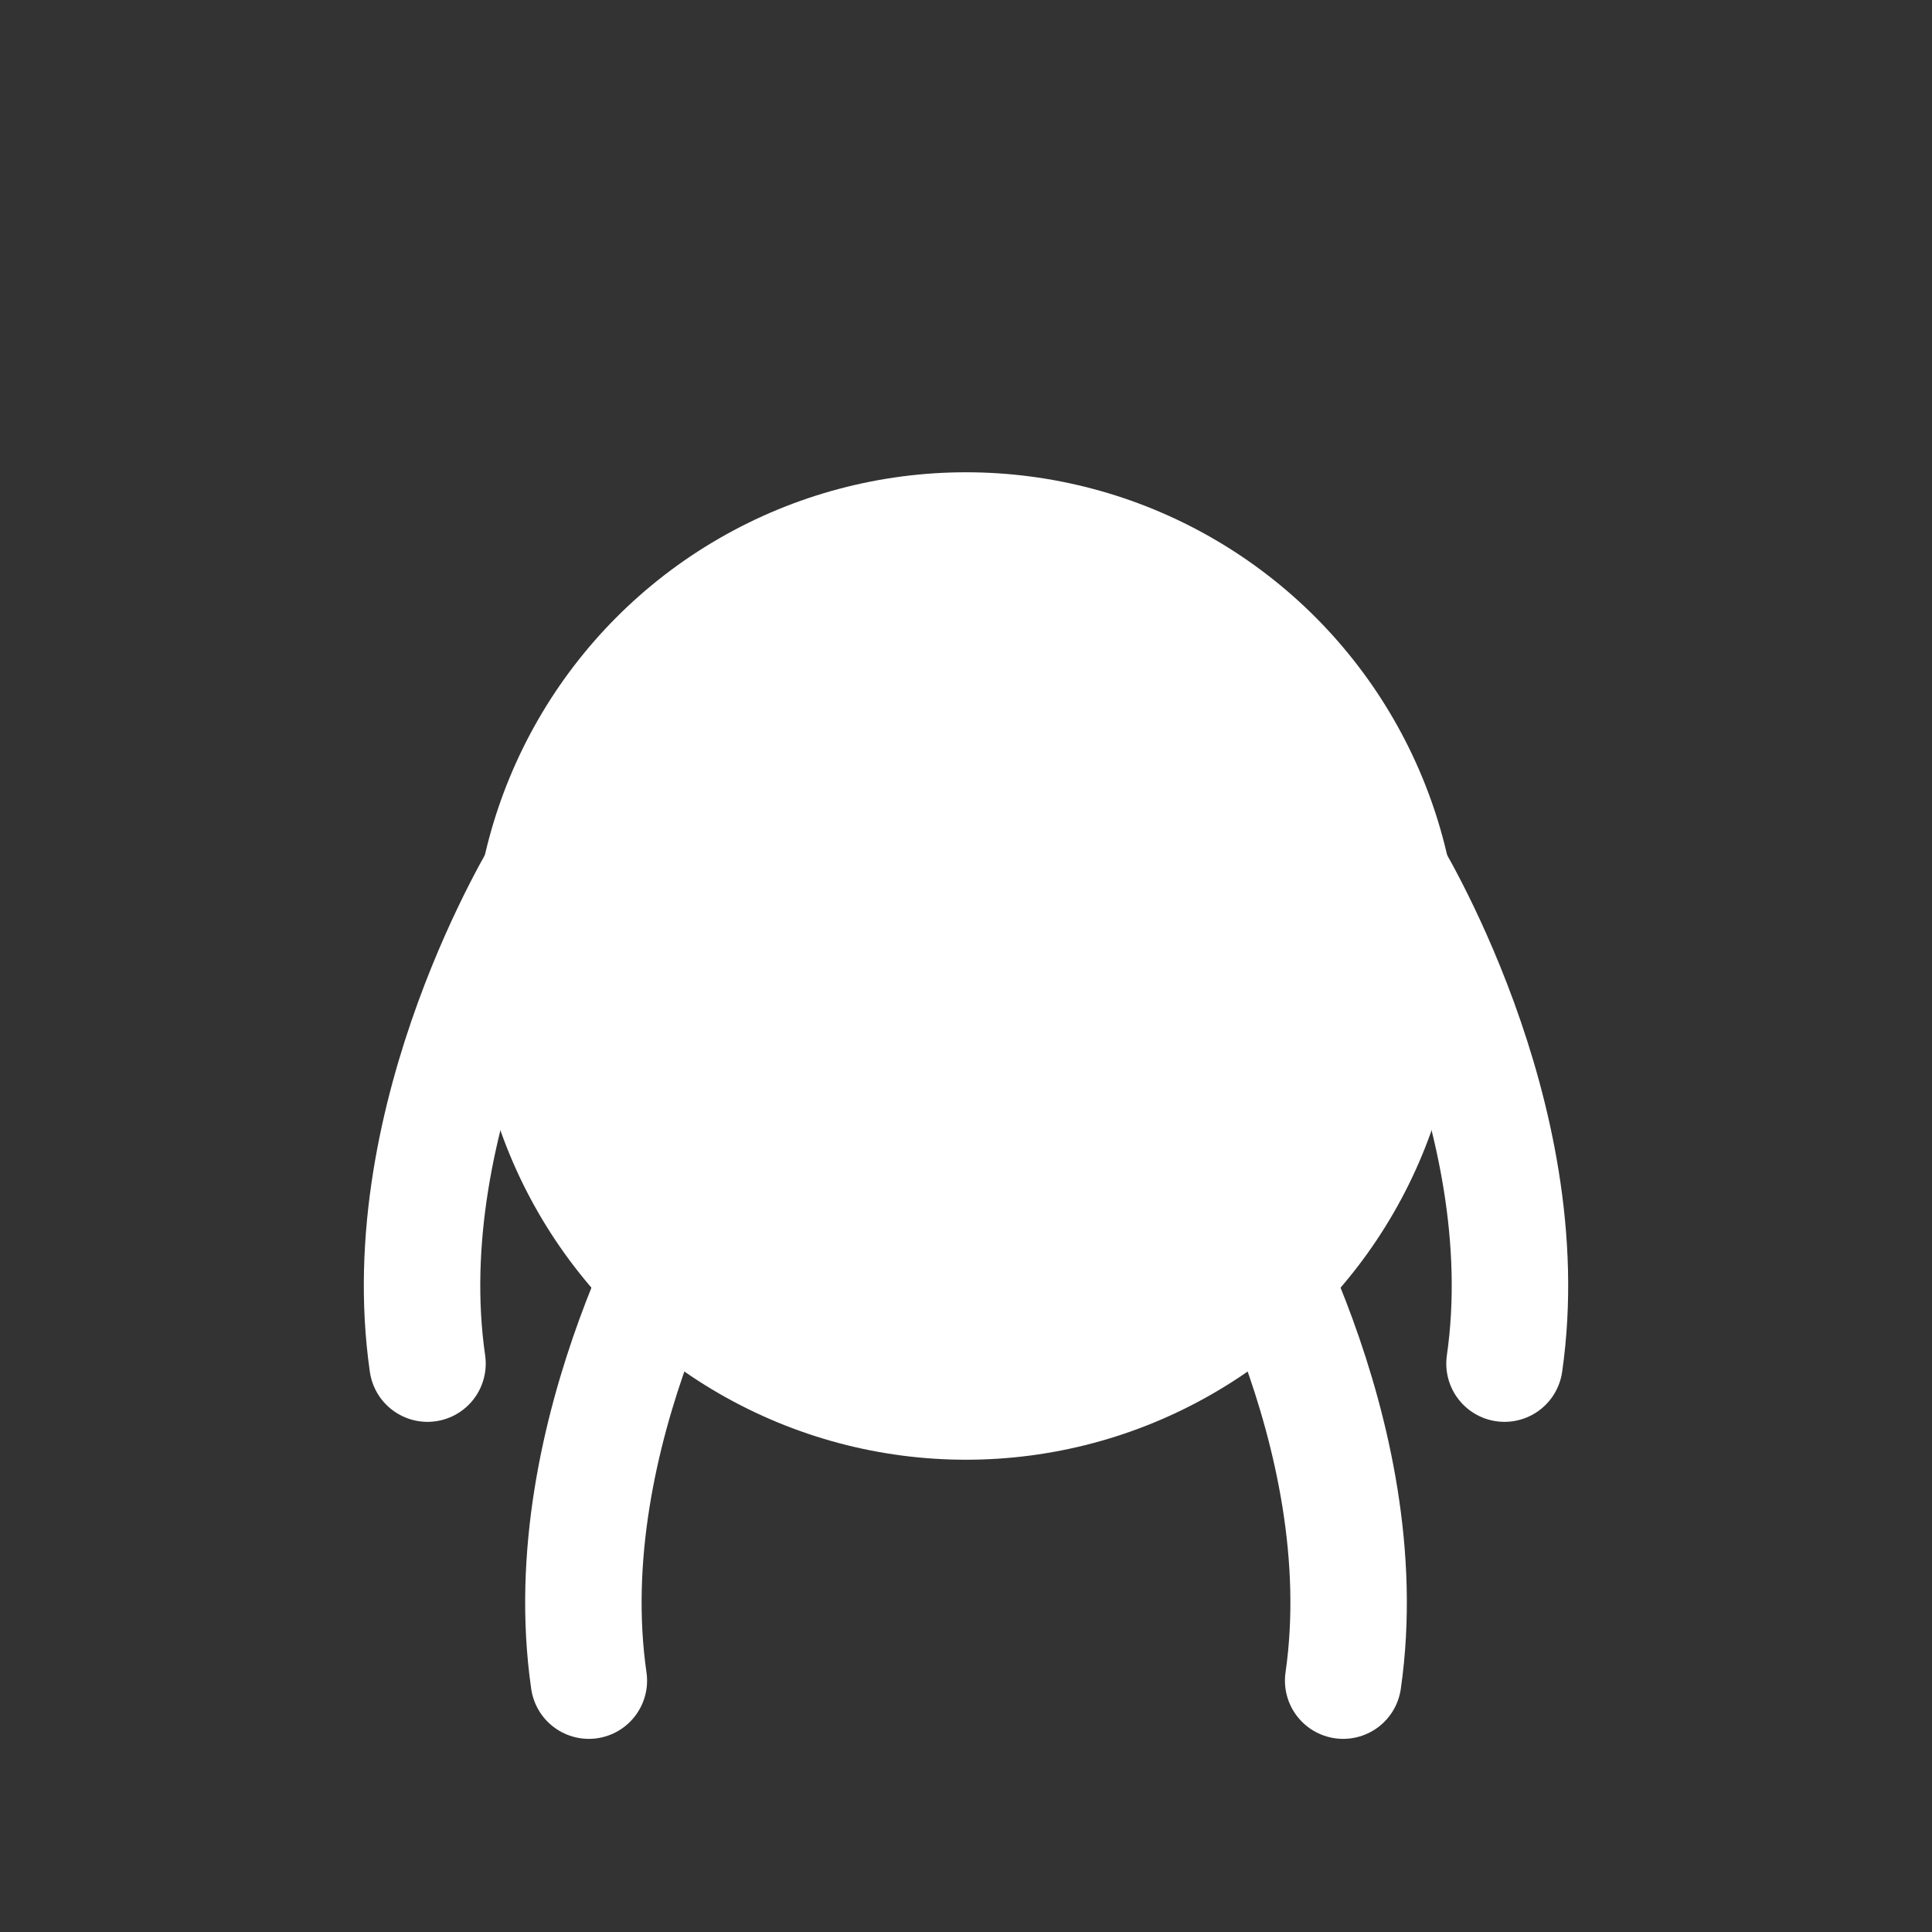 <?xml version="1.0" encoding="UTF-8" standalone="no"?>
<!-- Created with Inkscape (http://www.inkscape.org/) -->

<svg
   width="1000"
   height="1000"
   viewBox="0 0 264.583 264.583"
   version="1.1"
   id="svg2800"
   inkscape:version="1.1.1 (3bf5ae0d25, 2021-09-20)"
   sodipodi:docname="LoseRoundSummaryIcon.svg"
   inkscape:export-filename="C:\Users\qphys\Code\GameModeCollection\TRT_Assets\TRT\Assets\Images\LoseIcon.png"
   inkscape:export-xdpi="96"
   inkscape:export-ydpi="96"
   xmlns:inkscape="http://www.inkscape.org/namespaces/inkscape"
   xmlns:sodipodi="http://sodipodi.sourceforge.net/DTD/sodipodi-0.dtd"
   xmlns="http://www.w3.org/2000/svg"
   xmlns:svg="http://www.w3.org/2000/svg">
  <rect x="0" y="0" width="264.583" height="264.583" fill="#333333" stroke="none"/>
  <sodipodi:namedview
     id="namedview2802"
     pagecolor="#505050"
     bordercolor="#ffffff"
     borderopacity="1"
     inkscape:pageshadow="0"
     inkscape:pageopacity="0"
     inkscape:pagecheckerboard="1"
     inkscape:document-units="px"
     showgrid="false"
     units="px"
     width="1000px"
     showguides="true"
     inkscape:guide-bbox="true"
     inkscape:snap-bbox="true"
     inkscape:snap-bbox-midpoints="true"
     inkscape:zoom="0.58831284"
     inkscape:cx="551.57729"
     inkscape:cy="573.67437"
     inkscape:window-width="1920"
     inkscape:window-height="1017"
     inkscape:window-x="-8"
     inkscape:window-y="-8"
     inkscape:window-maximized="1"
     inkscape:current-layer="layer1"
     inkscape:bbox-paths="true"
     inkscape:bbox-nodes="true"
     inkscape:snap-page="true" />
  <defs
     id="defs2797" />
  <g
     inkscape:label="Layer 1"
     inkscape:groupmode="layer"
     id="layer1">
    <circle
       style="fill:#ffffff;fill-opacity:1;stroke:none;stroke-width:8.52;stroke-linejoin:round;stroke-opacity:0.502"
       id="path843-6"
       cx="132.292"
       cy="132.292"
       r="67.615" />
    <path
       style="font-variation-settings:normal;fill:none;fill-opacity:1;stroke:#ffffff;stroke-width:15.948;stroke-linecap:round;stroke-linejoin:round;stroke-miterlimit:4;stroke-dasharray:none;stroke-dashoffset:0;stroke-opacity:1;stop-color:#000000"
       d="m 96.724,162.216 c 0,0 -21.006,33.807 -16.083,67.943"
       id="path3385-5"
       sodipodi:nodetypes="cc" />
    <path
       style="font-variation-settings:normal;fill:none;fill-opacity:1;stroke:#ffffff;stroke-width:15.948;stroke-linecap:round;stroke-linejoin:round;stroke-miterlimit:4;stroke-dasharray:none;stroke-dashoffset:0;stroke-opacity:1;stop-color:#000000"
       d="m 74.629,118.802 c 0,0 -21.006,33.807 -16.083,67.943"
       id="path3385-5-0"
       sodipodi:nodetypes="cc" />
    <path
       style="font-variation-settings:normal;fill:none;fill-opacity:1;stroke:#ffffff;stroke-width:15.948;stroke-linecap:round;stroke-linejoin:round;stroke-miterlimit:4;stroke-dasharray:none;stroke-dashoffset:0;stroke-opacity:1;stop-color:#000000"
       d="m 189.955,118.802 c 0,0 21.006,33.807 16.083,67.943"
       id="path3385-5-0-8"
       sodipodi:nodetypes="cc" />
    <path
       style="font-variation-settings:normal;fill:none;fill-opacity:1;stroke:#ffffff;stroke-width:15.948;stroke-linecap:round;stroke-linejoin:round;stroke-miterlimit:4;stroke-dasharray:none;stroke-dashoffset:0;stroke-opacity:1;stop-color:#000000"
       d="m 167.86,162.216 c 0,0 21.006,33.807 16.083,67.943"
       id="path3385-6-5"
       sodipodi:nodetypes="cc" />
  </g>
</svg>
